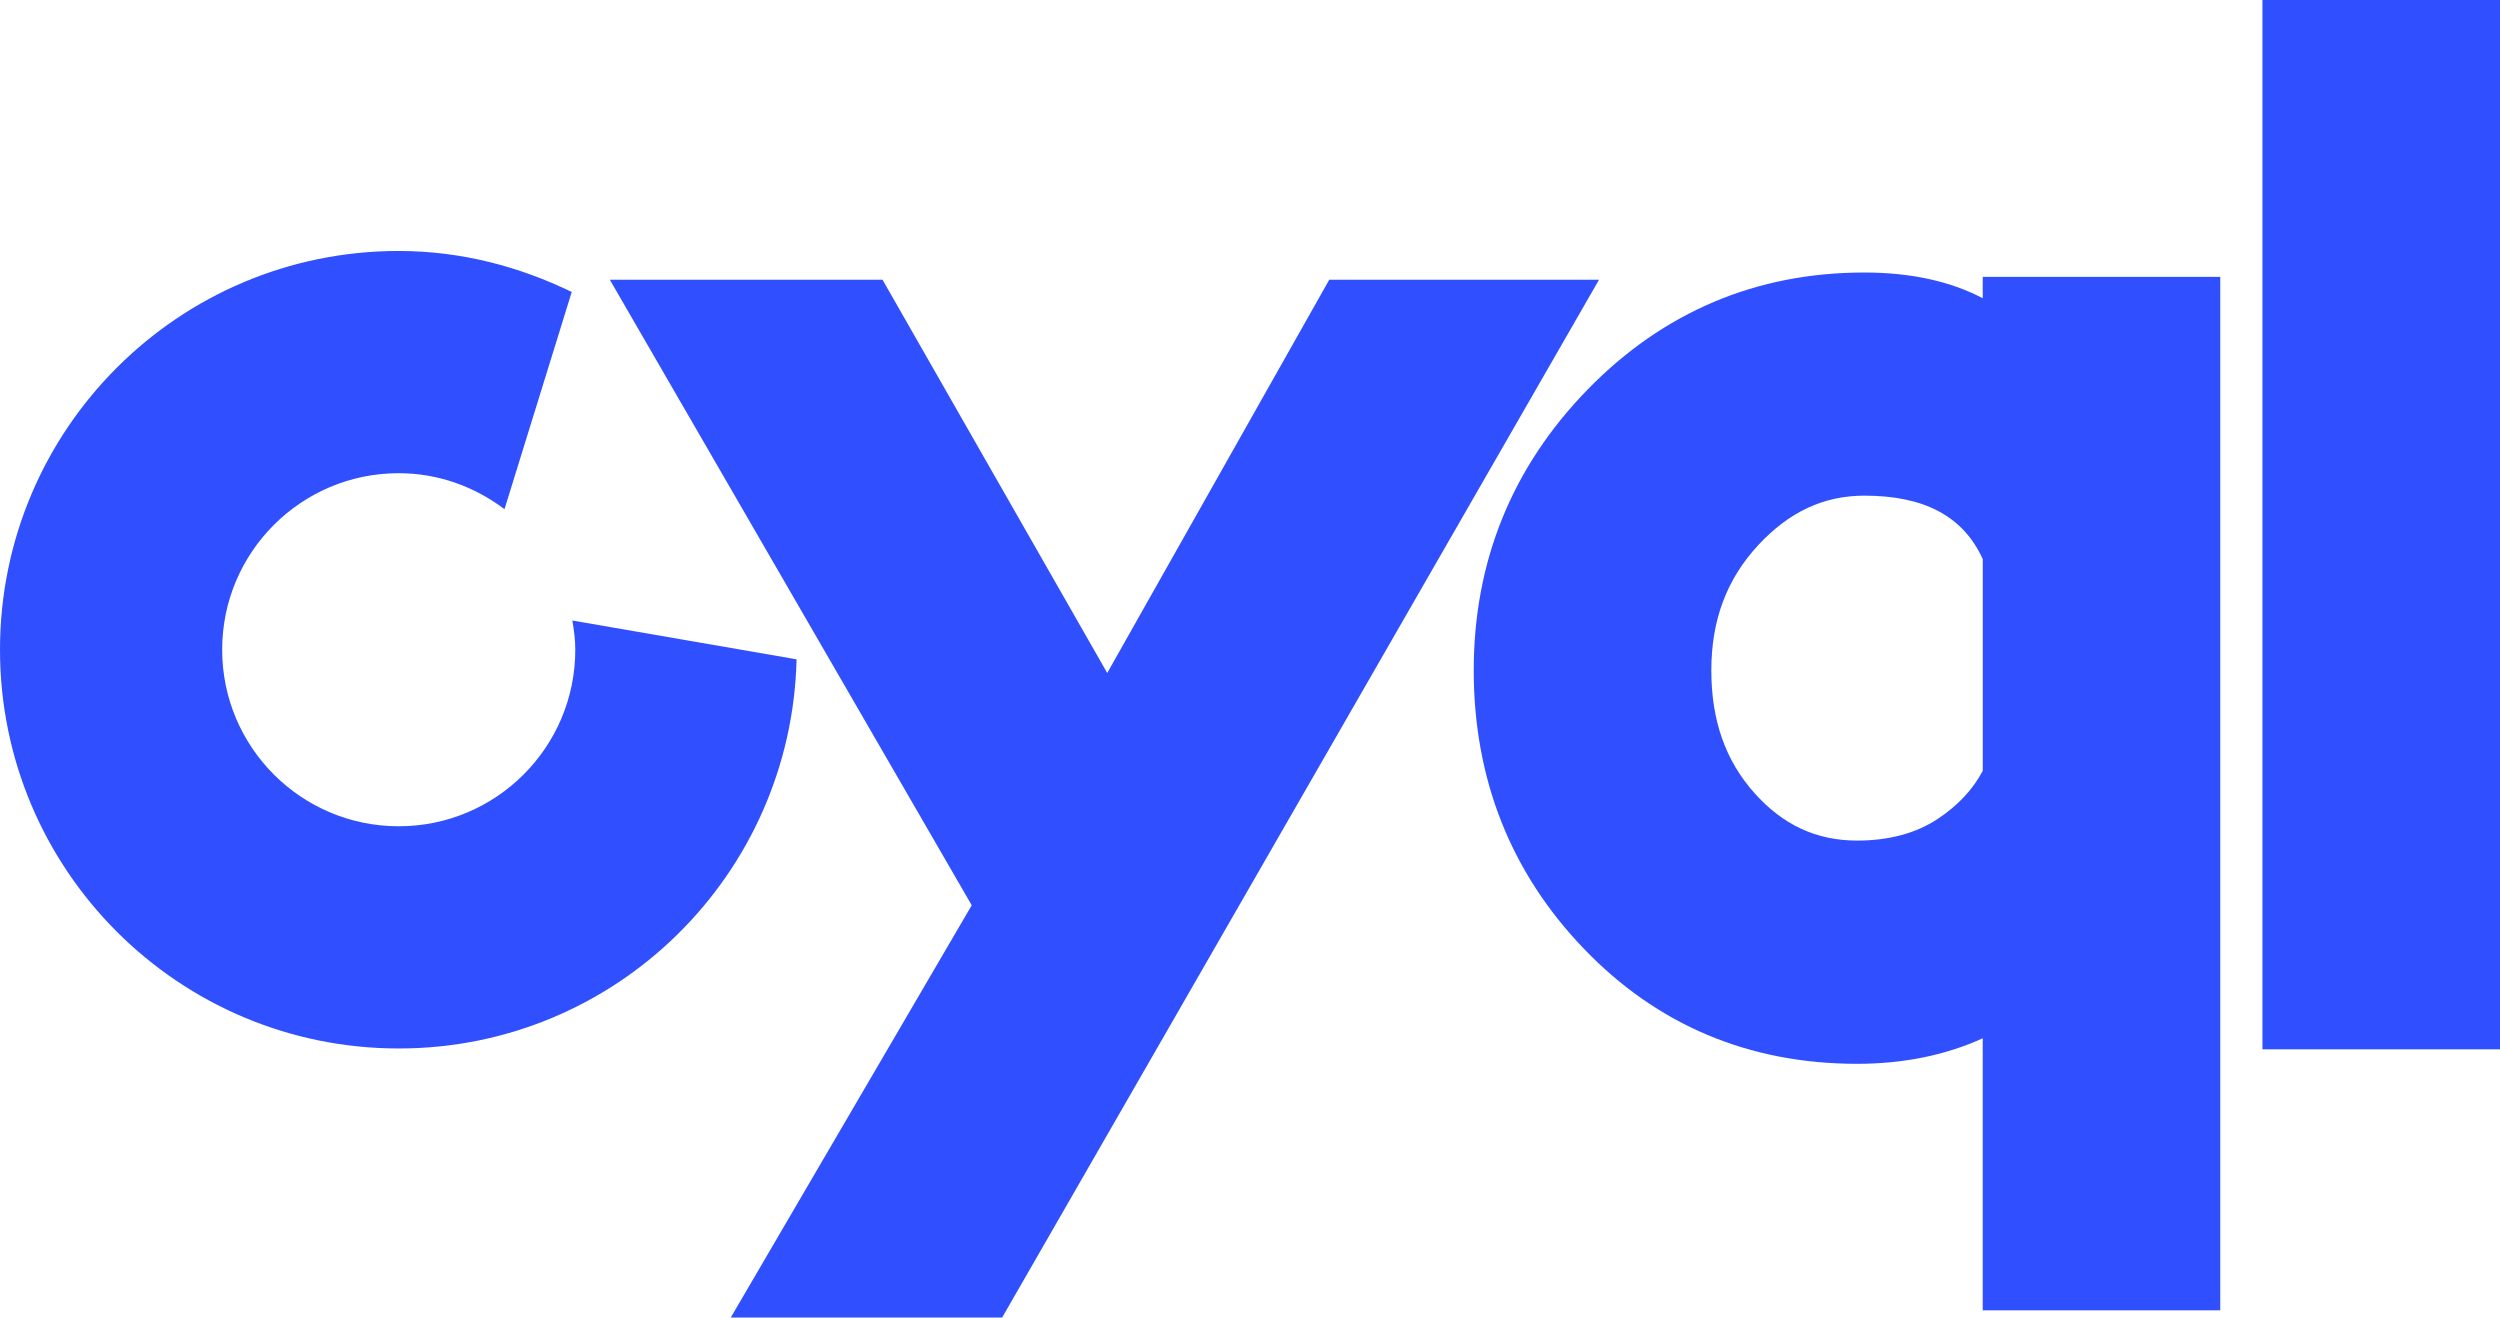 <svg enable-background="new 0 0 512 269.83" viewBox="0 0 512 269.83" xmlns="http://www.w3.org/2000/svg"><g fill="#304ffe"><path d="m272.23 57.29-45.47 80.54-46.02-80.54h-55.85l74.12 128.11-49.35 84.43h55.58l122.24-212.54z"/><path d="m406.06 61.08c-6.66-3.5-14.79-5.27-24.25-5.27-22.11 0-41.18 8.07-56.68 23.98-15.47 15.88-23.31 35.22-23.31 57.49s7.59 41.45 22.56 57.02c15 15.64 33.83 23.57 55.96 23.57 9.45 0 18.08-1.75 25.72-5.23v55.72h48.65v-211.66h-48.65zm-55.58 76.2c0-10.24 3.12-18.61 9.54-25.57 6.34-6.86 13.46-10.2 21.8-10.2 12.33 0 20.27 4.25 24.25 13v43.35c-2.04 3.87-5.19 7.21-9.36 9.94-4.42 2.88-9.92 4.35-16.36 4.35-8.31 0-15.18-3.17-21.01-9.7-5.97-6.67-8.86-14.9-8.86-25.17z"/><path d="m463.35 0h48.65v214.9h-48.65z"/><path d="m117.22 127.08c.33 1.95.6 3.93.6 5.98 0 19.97-16.19 36.16-36.16 36.16s-36.16-16.19-36.16-36.16 16.19-36.15 36.16-36.15c8.16 0 15.61 2.81 21.66 7.37l13.77-44.48c-10.76-5.22-22.68-8.4-35.44-8.4-45.09-.01-81.65 36.55-81.65 81.66 0 45.1 36.56 81.67 81.67 81.67 44.43 0 80.4-35.52 81.47-79.7z"/></g></svg>